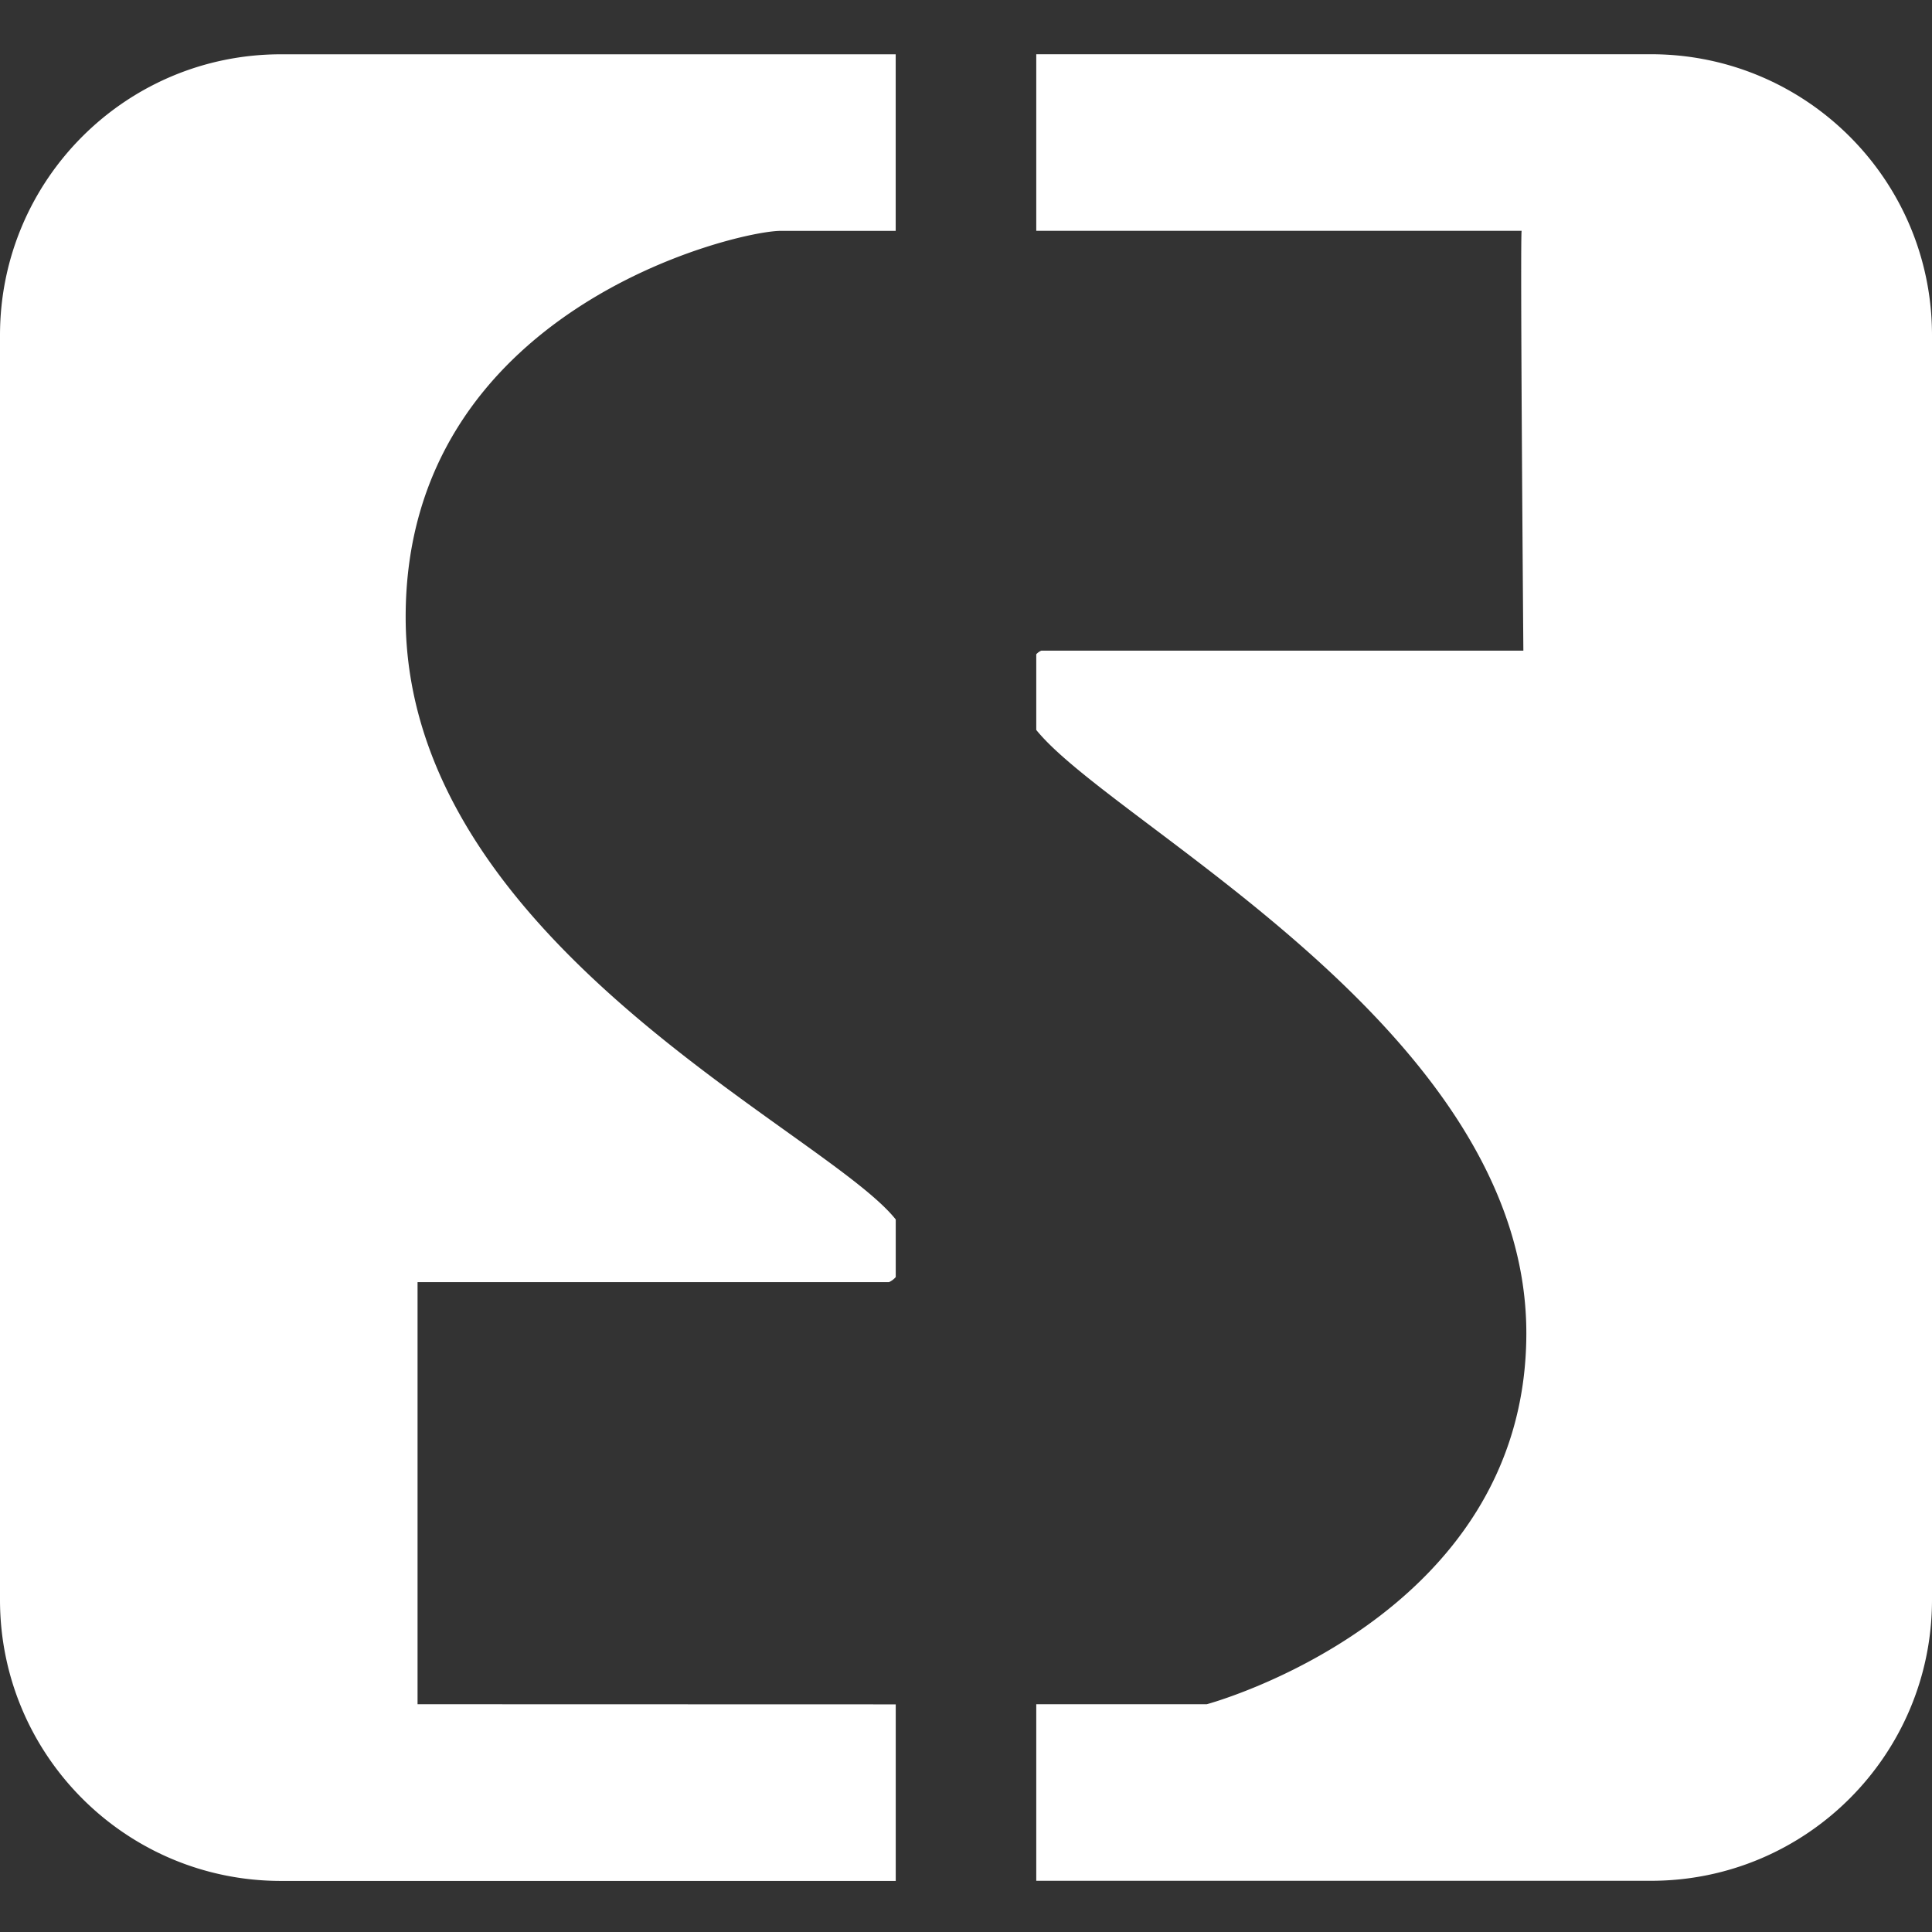 <svg xmlns="http://www.w3.org/2000/svg" viewBox="0 0 1324 1324"><rect x="0" y="0" width="1324" height="1324" fill="#333333" stroke="none"/><defs><style>.cls-1{fill:#fff;}</style></defs><title>Nextcloud-sidebar</title><g id="Nextcloud-sidebar"><path class="cls-1" d="M1131.42,37.17H710.15v121H1042.8c-1.17-1.16,1.16,287.71,1.16,287.71H713.64a9.62,9.62,0,0,0-3.49,2.5v51.85C763.24,566,1046,706.06,1046,913.59c0,195.69-219,254.32-219,254.32H710.15v121h421.27c106.36,0,192.58-86.22,192.58-192.58V229.75C1324,123.39,1237.78,37.17,1131.42,37.17Z"/><path class="cls-1" d="M286.15,1167.91V878.65H609.2a13,13,0,0,0,4.65-3.49V835.7C565.67,775,278,645.53,278,422.82,278,212,504.46,158.21,535,158.21h78.82v-121H192.58C86.22,37.17,0,123.39,0,229.75v866.62C0,1202.73,86.22,1289,192.58,1289H613.85v-121Z"/></g></svg>